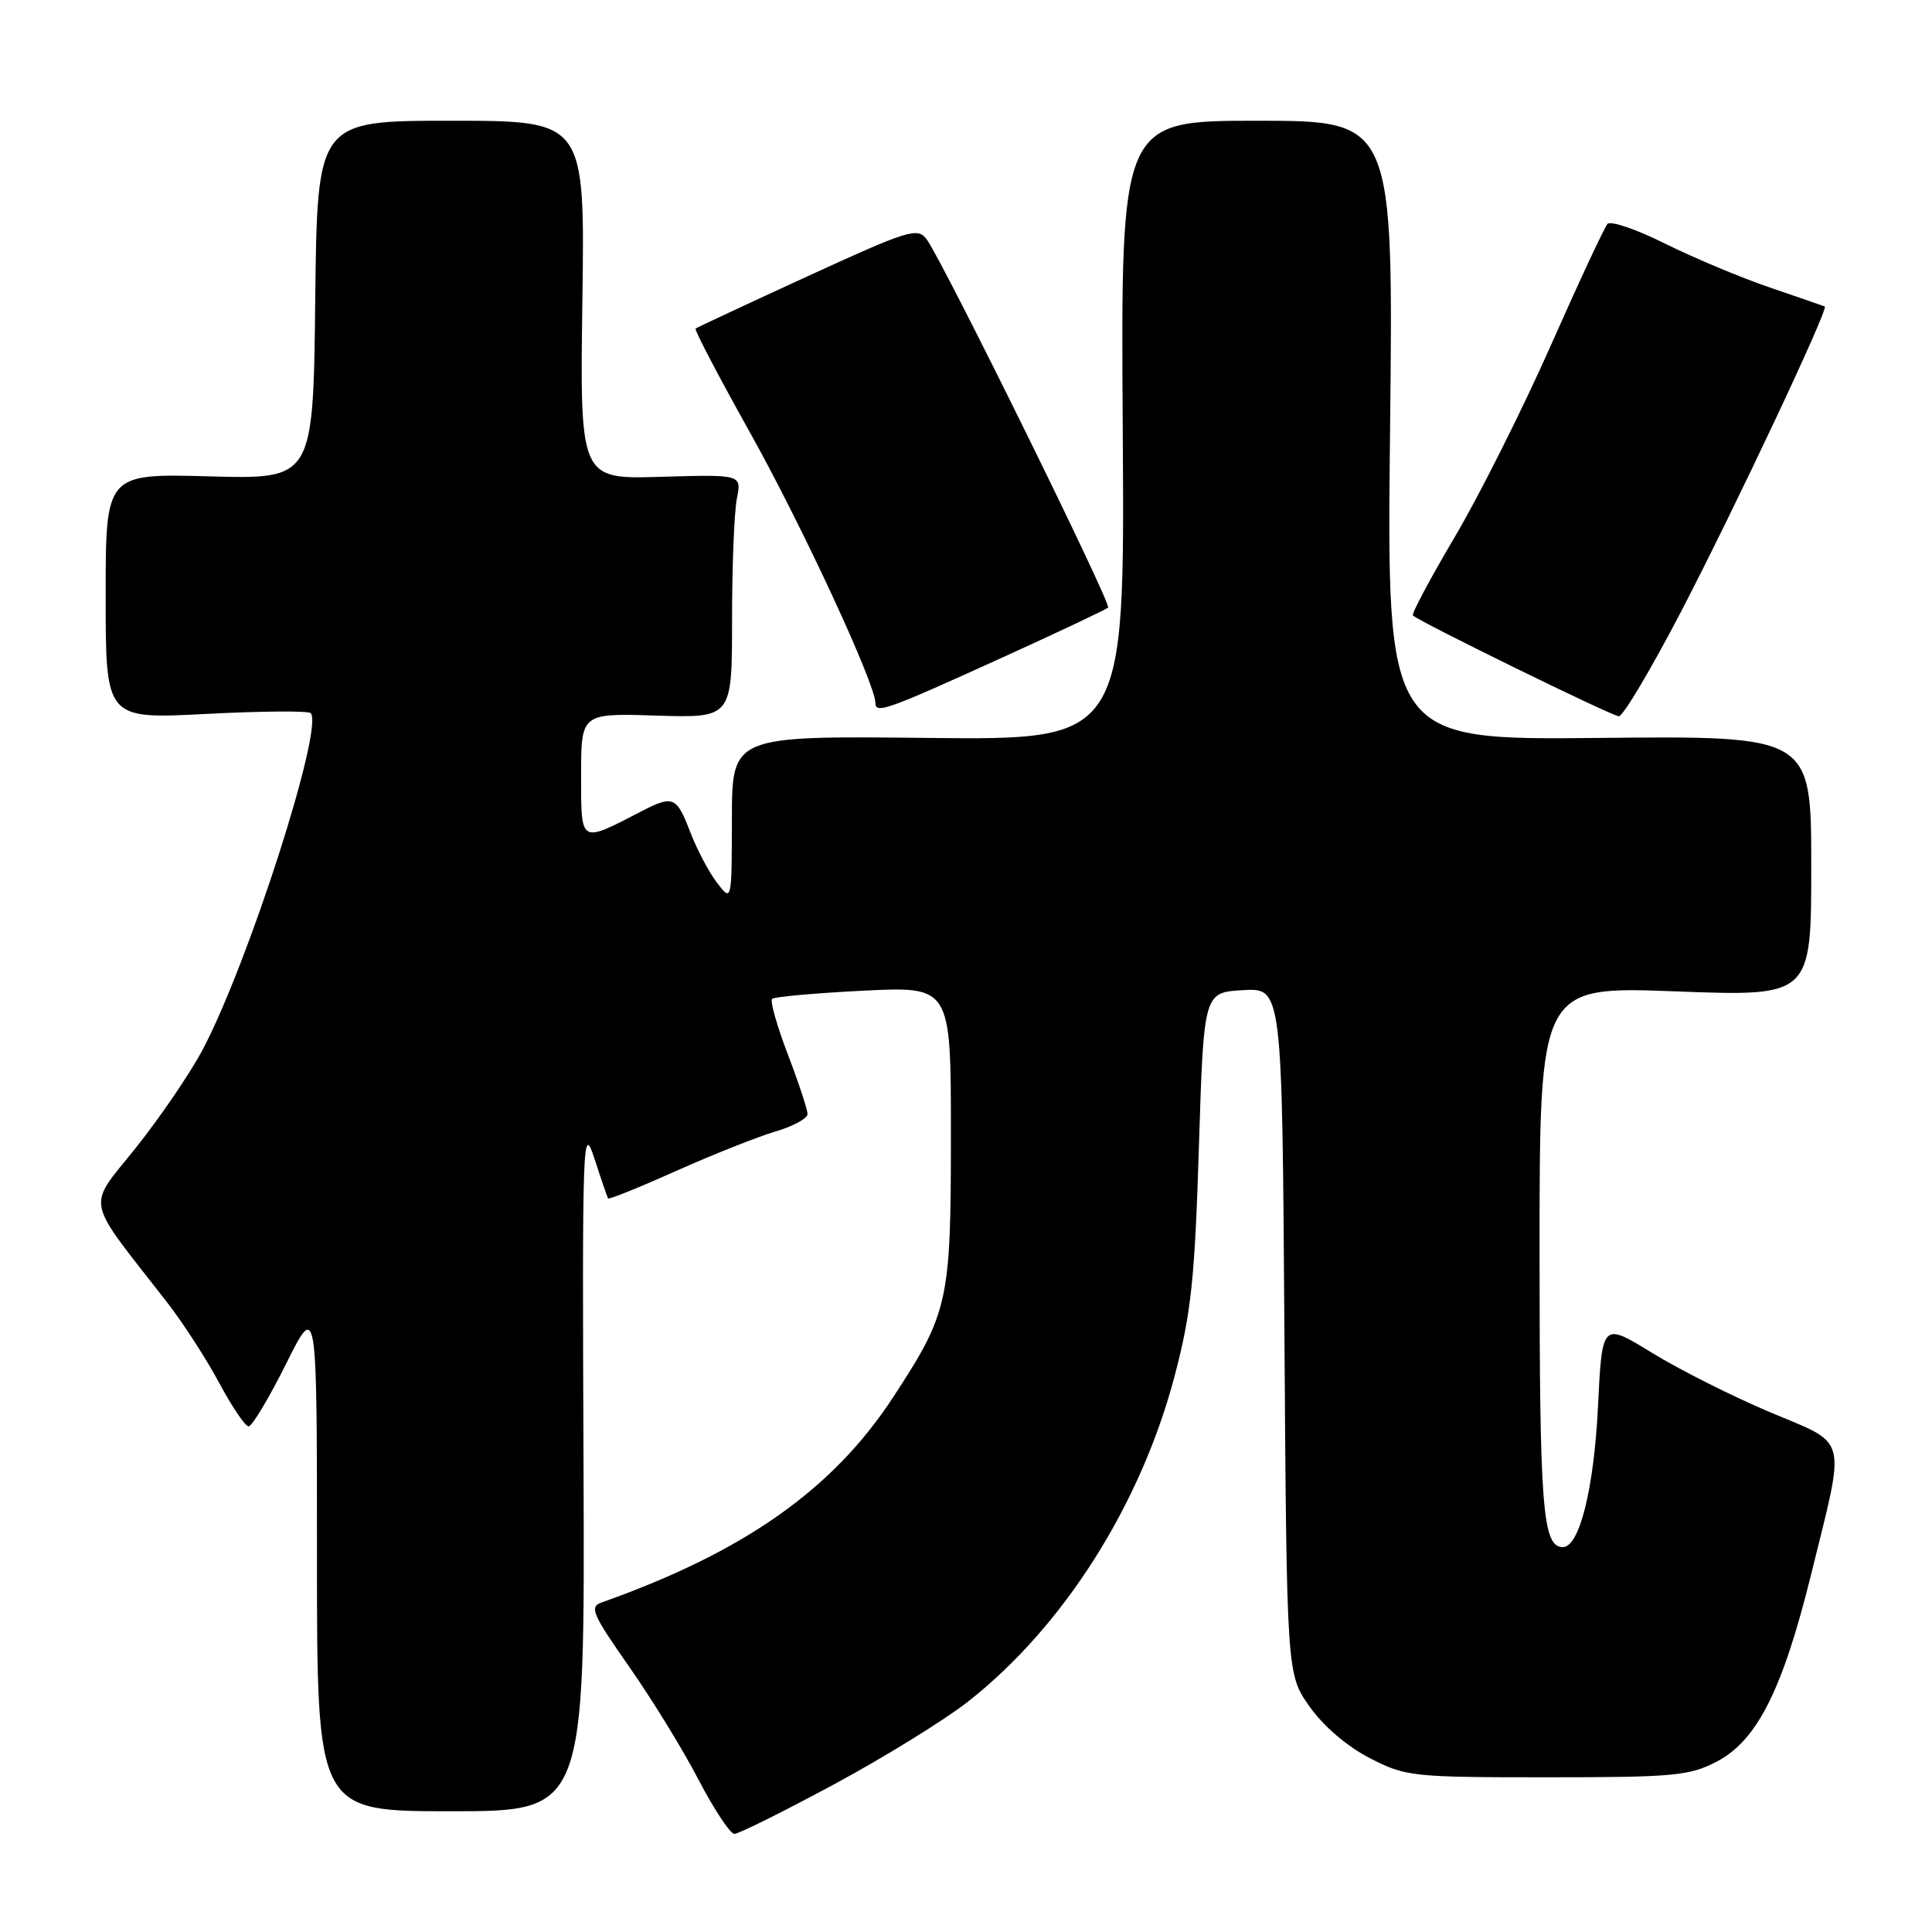 <?xml version="1.0" encoding="UTF-8" standalone="no"?>
<!DOCTYPE svg PUBLIC "-//W3C//DTD SVG 1.1//EN" "http://www.w3.org/Graphics/SVG/1.1/DTD/svg11.dtd" >
<svg xmlns="http://www.w3.org/2000/svg" xmlns:xlink="http://www.w3.org/1999/xlink" version="1.1" viewBox="0 0 256 256">
 <g >
 <path fill="currentColor"
d=" M 110.45 236.47 C 117.12 232.88 125.13 227.93 128.26 225.48 C 140.93 215.53 151.19 199.34 155.67 182.22 C 157.84 173.97 158.32 169.40 158.86 152.00 C 159.50 131.50 159.50 131.50 164.69 131.20 C 169.89 130.90 169.89 130.90 170.19 176.37 C 170.50 221.83 170.50 221.83 173.51 226.11 C 175.33 228.70 178.48 231.40 181.48 232.95 C 186.28 235.41 187.07 235.50 204.97 235.50 C 221.83 235.50 223.86 235.31 227.50 233.41 C 232.82 230.63 236.20 223.91 239.98 208.63 C 244.60 189.86 245.03 191.55 234.50 187.11 C 229.55 185.02 222.53 181.49 218.89 179.25 C 212.29 175.20 212.29 175.20 211.74 186.41 C 211.20 197.32 209.28 205.00 207.09 205.00 C 204.40 205.00 204.00 199.99 204.00 165.91 C 204.00 130.69 204.00 130.69 222.00 131.36 C 240.00 132.04 240.00 132.04 240.00 114.77 C 240.00 97.50 240.00 97.50 211.87 97.78 C 183.74 98.06 183.74 98.06 184.19 57.03 C 184.64 16.00 184.64 16.00 166.57 16.00 C 148.50 16.00 148.50 16.00 148.77 57.03 C 149.04 98.06 149.04 98.06 123.02 97.78 C 97.00 97.50 97.00 97.50 96.98 108.50 C 96.96 119.50 96.96 119.50 95.03 117.00 C 93.96 115.62 92.36 112.59 91.46 110.25 C 89.65 105.53 89.19 105.33 84.96 107.52 C 76.78 111.75 77.00 111.88 77.00 102.73 C 77.00 94.50 77.00 94.50 87.00 94.82 C 97.00 95.13 97.00 95.13 97.00 82.19 C 97.00 75.07 97.29 67.81 97.64 66.06 C 98.28 62.87 98.28 62.87 87.56 63.18 C 76.84 63.50 76.84 63.50 77.17 39.75 C 77.50 16.00 77.50 16.00 59.77 16.00 C 42.04 16.00 42.04 16.00 41.77 39.75 C 41.50 63.50 41.50 63.50 27.75 63.12 C 14.00 62.75 14.00 62.75 14.00 79.02 C 14.00 95.29 14.00 95.29 27.29 94.60 C 34.60 94.22 40.84 94.17 41.16 94.49 C 42.97 96.30 32.92 127.62 26.84 139.11 C 25.21 142.19 21.24 148.02 18.02 152.06 C 11.46 160.29 11.08 158.36 22.09 172.50 C 24.23 175.25 27.36 180.09 29.05 183.25 C 30.74 186.41 32.49 189.00 32.94 189.00 C 33.40 189.00 35.62 185.29 37.89 180.75 C 42.00 172.50 42.00 172.50 42.00 206.25 C 42.00 240.00 42.00 240.00 59.75 240.00 C 77.50 240.00 77.50 240.00 77.32 194.25 C 77.14 150.75 77.21 148.75 78.76 153.50 C 79.65 156.25 80.47 158.64 80.58 158.80 C 80.68 158.97 84.76 157.32 89.63 155.14 C 94.51 152.96 100.41 150.62 102.75 149.93 C 105.09 149.24 107.00 148.20 107.00 147.61 C 107.00 147.02 105.83 143.47 104.39 139.71 C 102.96 135.96 102.02 132.65 102.30 132.36 C 102.59 132.08 108.04 131.59 114.41 131.27 C 126.00 130.70 126.00 130.70 126.00 150.33 C 126.00 172.52 125.69 173.92 118.30 185.21 C 110.30 197.41 98.56 205.66 79.68 212.35 C 78.08 212.91 78.52 213.93 83.30 220.75 C 86.29 225.01 90.45 231.76 92.52 235.75 C 94.60 239.74 96.76 243.00 97.31 243.00 C 97.87 243.00 103.78 240.06 110.45 236.47 Z  M 222.73 81.08 C 229.84 67.41 242.35 40.86 241.79 40.61 C 241.63 40.54 238.35 39.41 234.50 38.09 C 230.65 36.78 224.41 34.16 220.63 32.28 C 216.84 30.39 213.41 29.22 213.00 29.67 C 212.59 30.13 209.20 37.39 205.48 45.80 C 201.75 54.22 196.03 65.62 192.77 71.14 C 189.51 76.66 187.01 81.34 187.22 81.55 C 188.03 82.37 213.56 94.87 214.50 94.91 C 215.05 94.94 218.75 88.71 222.73 81.08 Z  M 132.94 87.07 C 140.33 83.71 146.58 80.75 146.83 80.51 C 147.31 80.02 124.98 34.71 122.80 31.73 C 121.59 30.09 120.50 30.42 107.00 36.61 C 99.03 40.27 92.35 43.39 92.17 43.54 C 91.99 43.70 95.22 49.88 99.35 57.26 C 106.26 69.62 116.00 90.62 116.00 93.16 C 116.00 94.63 117.51 94.09 132.94 87.07 Z "/>
</g>
</svg>